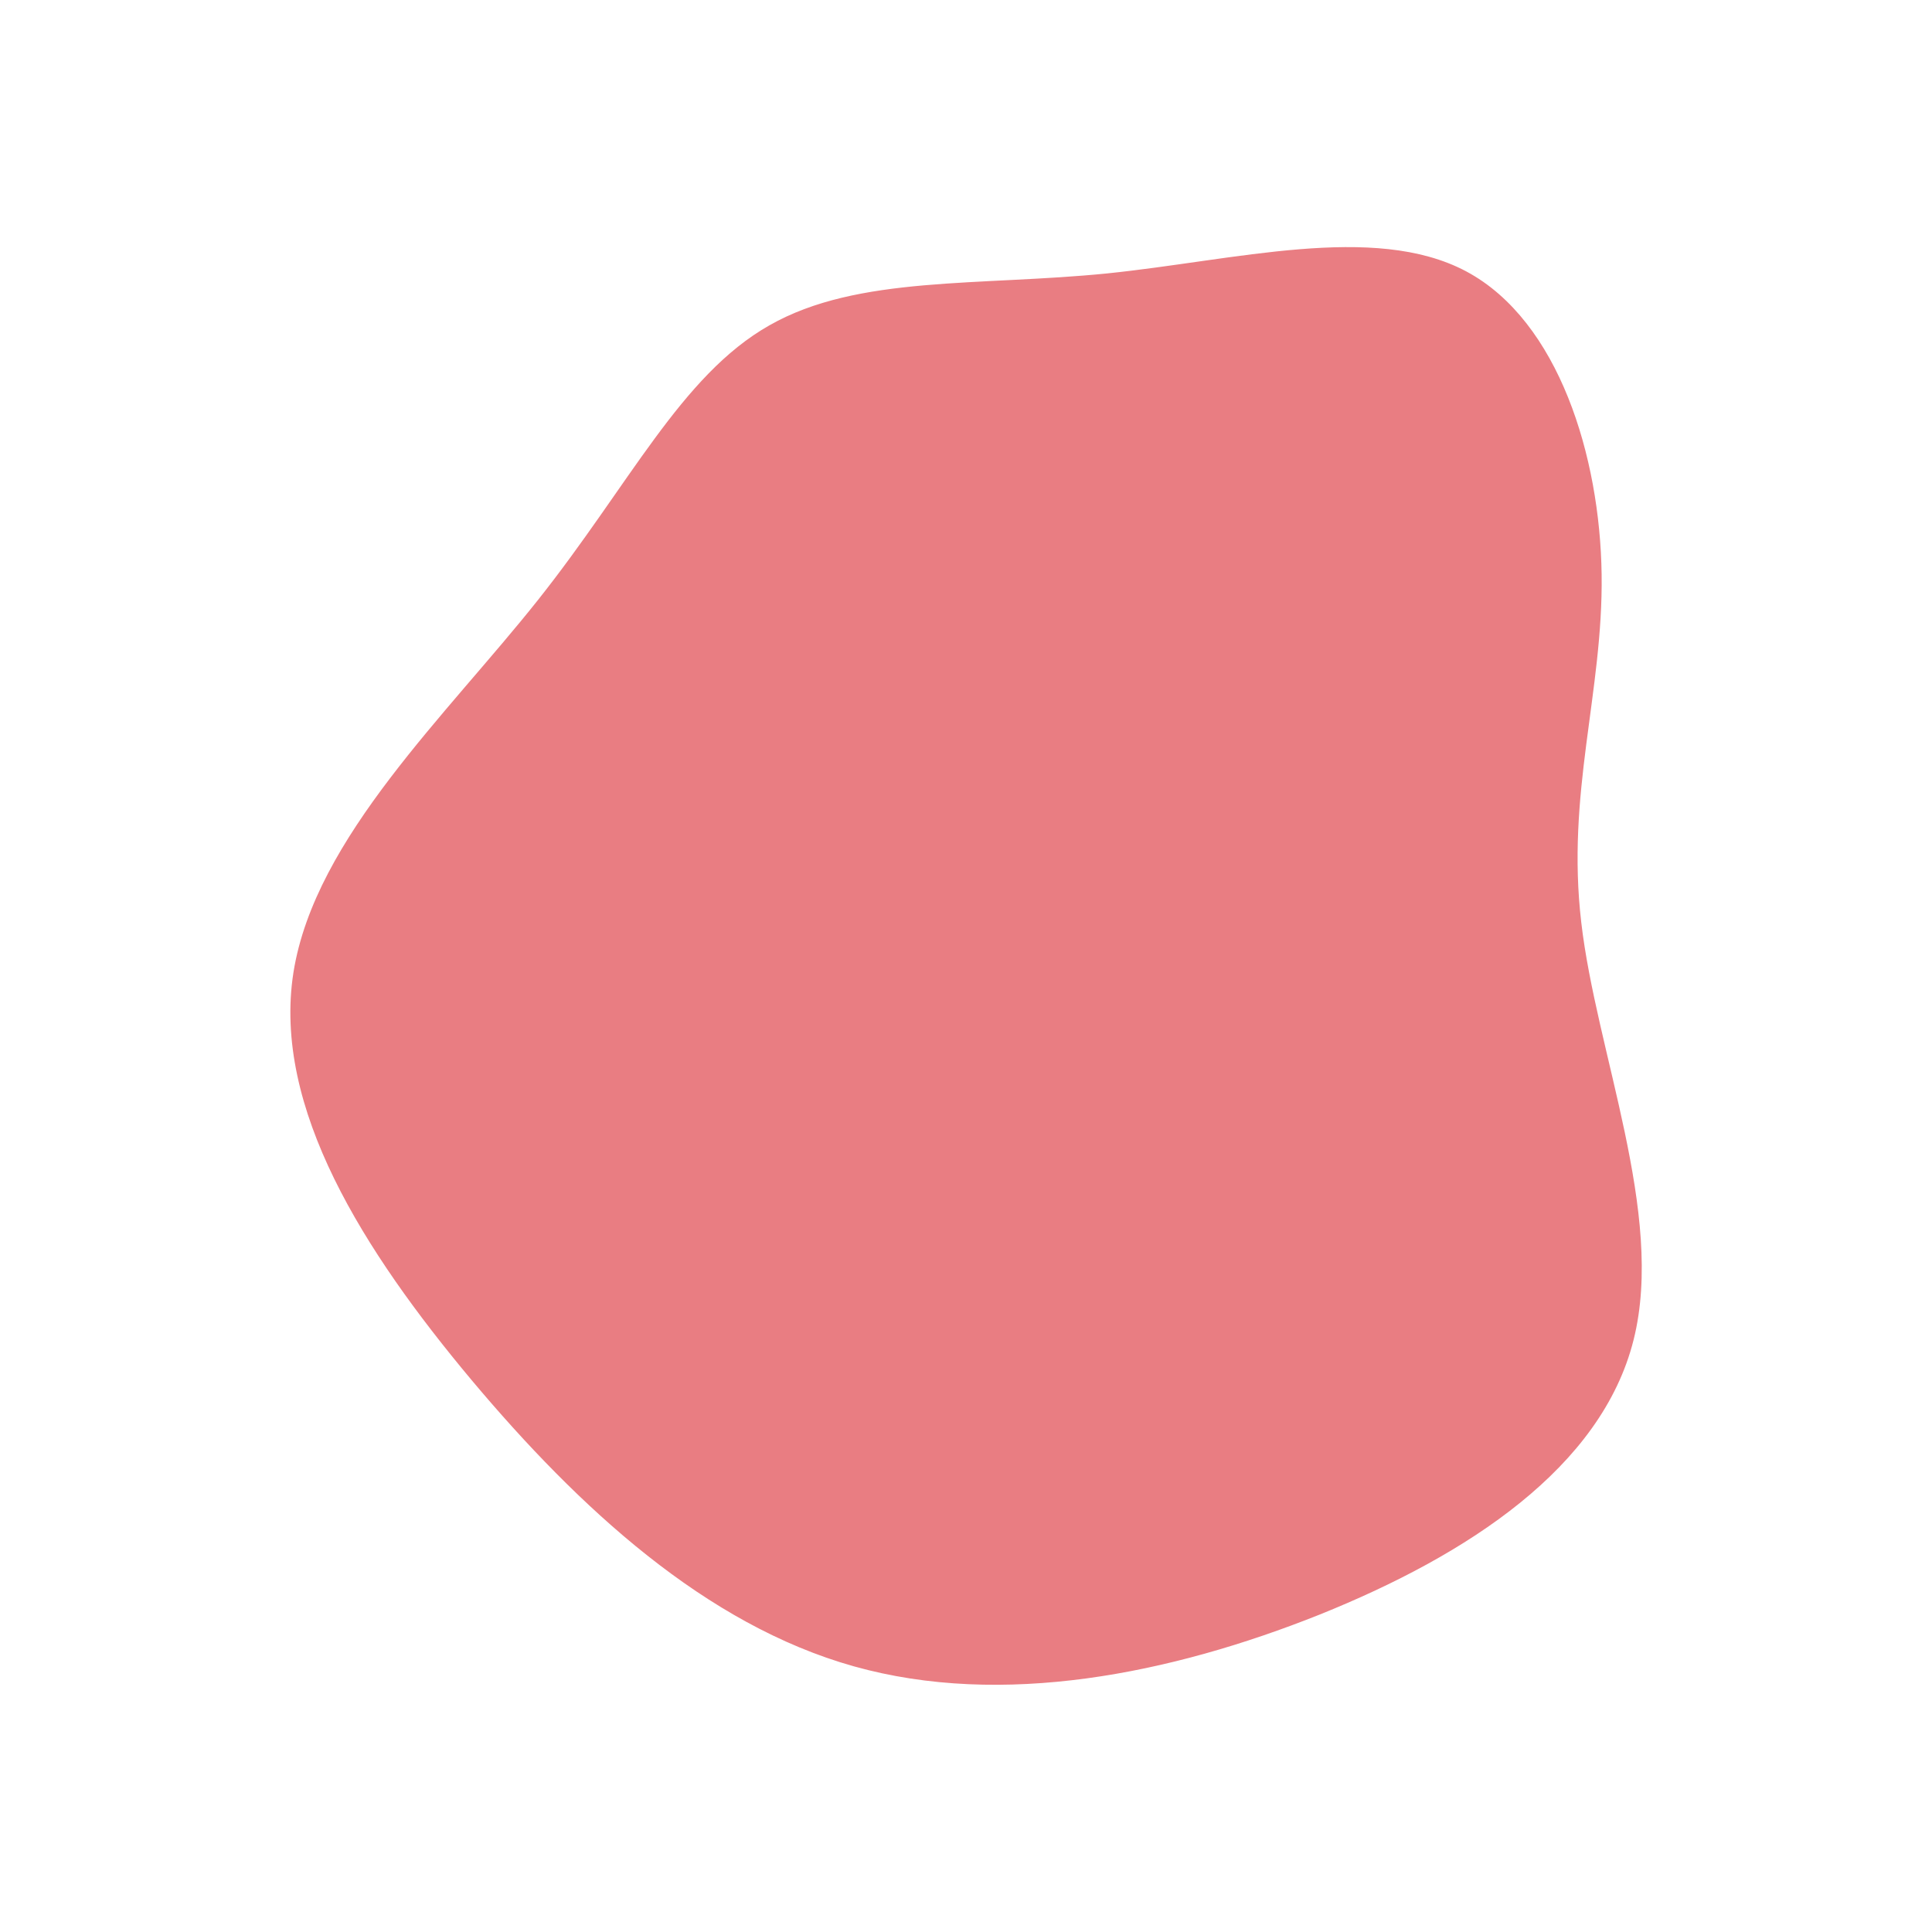 <?xml version="1.0" encoding="utf-8"?>
<!-- Generator: Adobe Illustrator 23.1.1, SVG Export Plug-In . SVG Version: 6.00 Build 0)  -->
<svg version="1.1" id="deep-blush" xmlns="http://www.w3.org/2000/svg" xmlns:xlink="http://www.w3.org/1999/xlink" x="0px" y="0px"
	 viewBox="0 0 600 600" style="enable-background:new 0 0 600 600;" xml:space="preserve">
<style type="text/css">
	.st0{fill:#E97D82;stroke:#E97D82;stroke-width:5;stroke-linecap:round;stroke-miterlimit:10;}
</style>
<g transform="translate(300,300)">
	<path class="st0 animation" d="M154.2-213.5c27.5,14.7,40.2,55.7,40.7,91.9c0.5,36.3-11.1,67.7-6.3,108.4c4.7,40.6,25.9,90.5,16.3,128.7
		c-9.6,38.3-50,65.1-96,83.6c-46.1,18.4-97.7,28.7-143,16c-45.3-12.7-84.2-48.4-117.6-88.2C-185,87.1-212.8,43.2-206.4,2.4
		c6.5-40.9,47.1-78.8,75.5-114.6s44.4-69.5,71.1-84.6c26.7-15.2,64-11.8,103.9-15.8C84-216.7,126.6-228.2,154.2-213.5z"/>
</g>
</svg>
